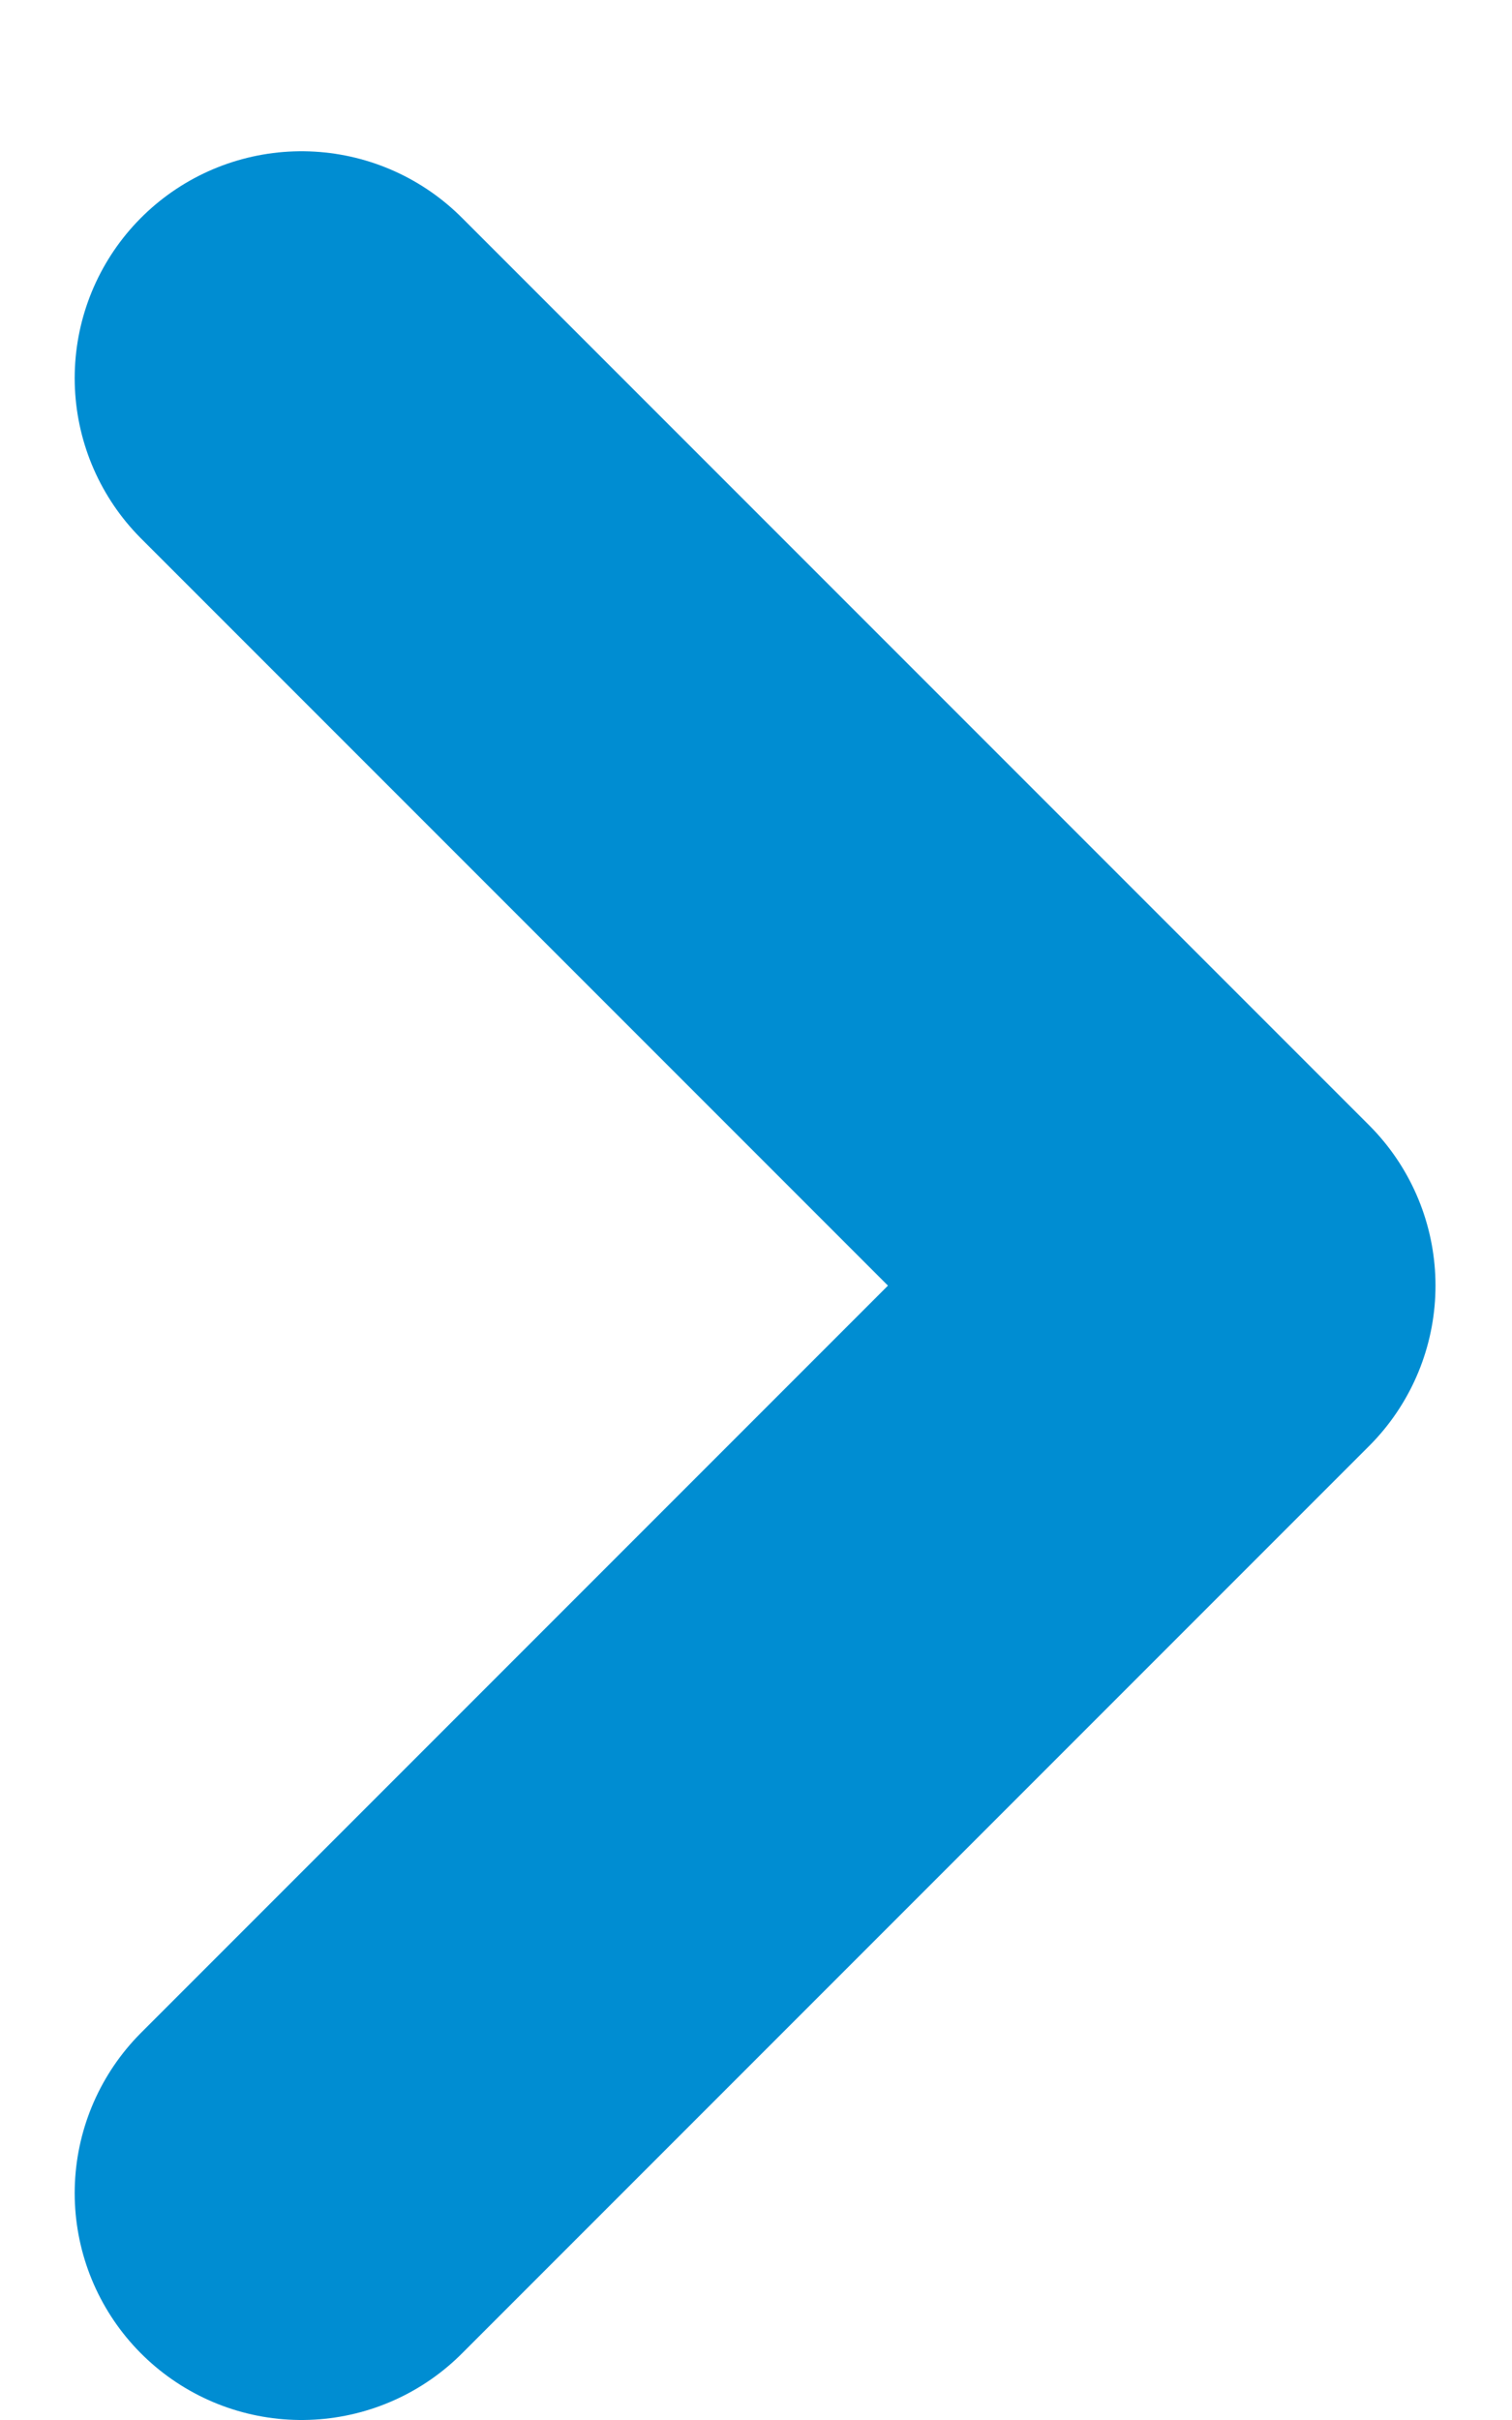 <svg width="5" height="8" viewBox="0 0 5 8" fill="none" xmlns="http://www.w3.org/2000/svg">
<path d="M0.997 7.25L3.997 4.25L0.997 1.25" stroke="#008DD2" stroke-width="1.5" stroke-linecap="round" stroke-linejoin="round"/>
</svg>